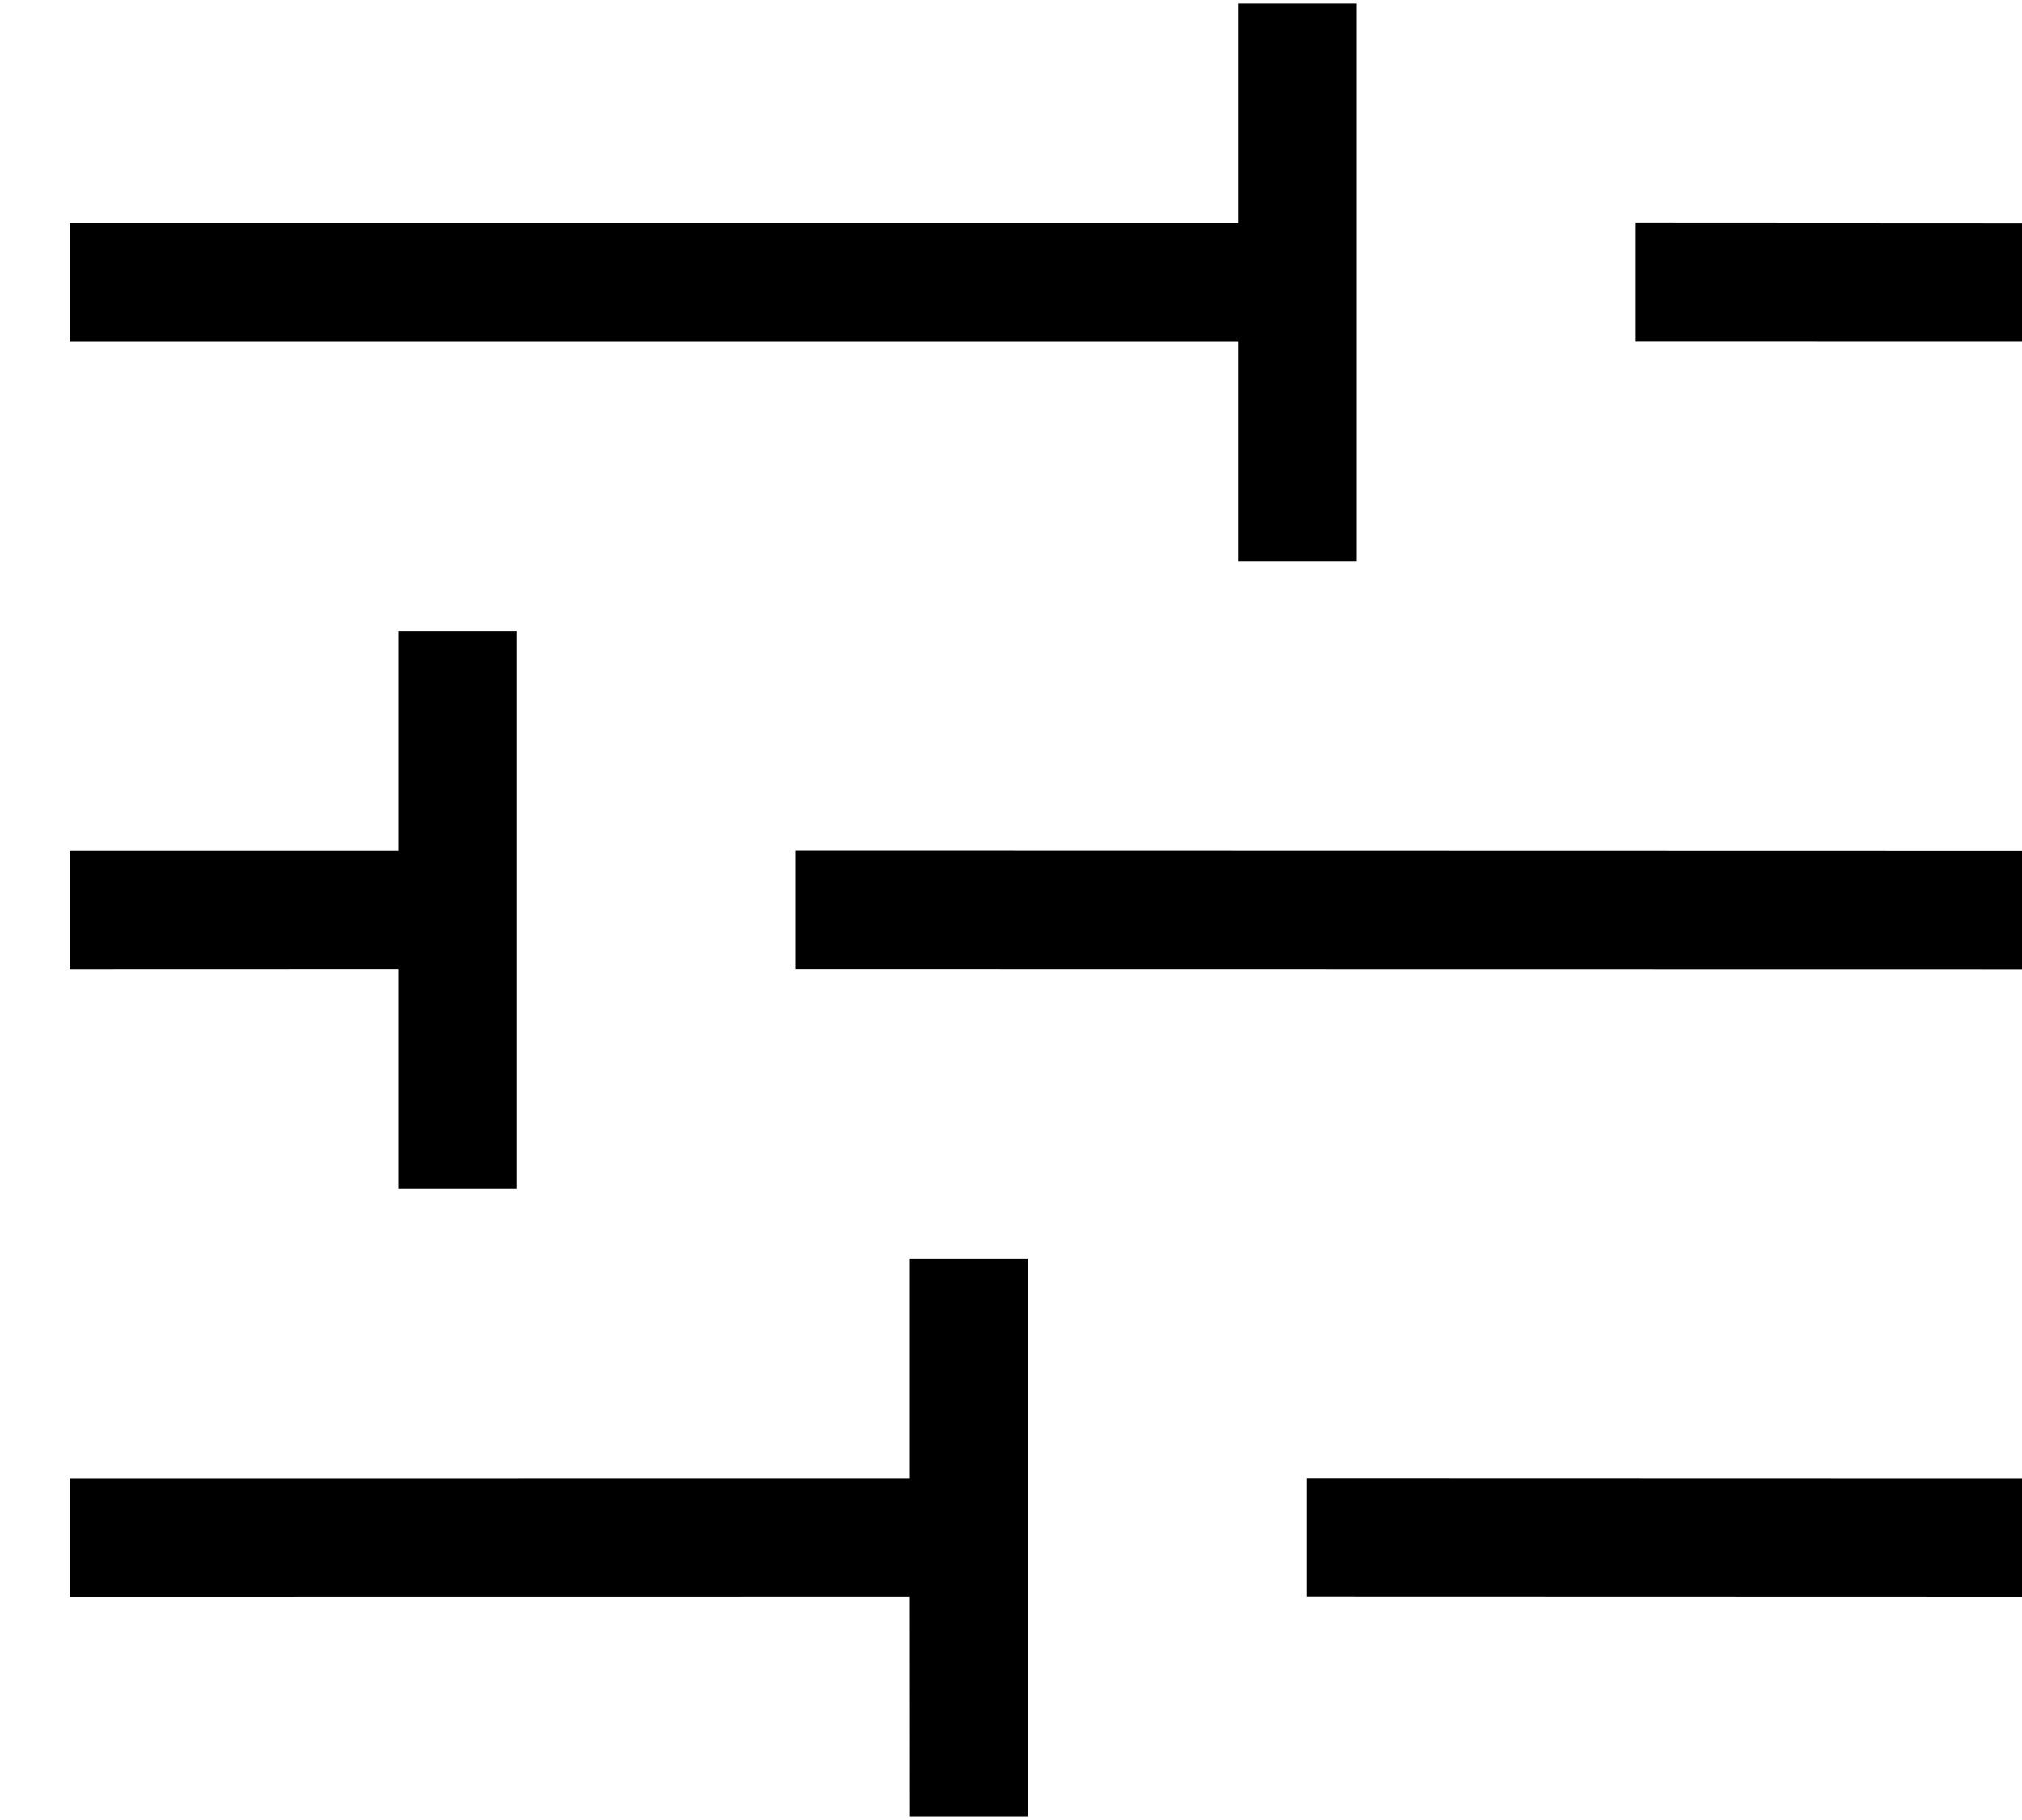 <svg width="20" height="18" xmlns="http://www.w3.org/2000/svg"><path d="M10.168 12.447v5.517H8.997l-.001-2.173-8.305.001V14.62l8.305-.001v-2.172h1.172zm2.758 2.171L20 14.62v1.172l-7.074-.002v-1.172zM5.11 6.242v5.516H3.94V9.585l-3.25.001V8.414h3.25V6.241h1.17zm2.758 2.17L20 8.415v1.172L7.868 9.585V8.413zM13.42.037v5.517h-1.17V3.38H.69V2.208h11.56V.035h1.17zm2.758 2.17L20 2.209V3.38l-3.821-.001V2.207z" fill="#000" fill-rule="evenodd"></path></svg>